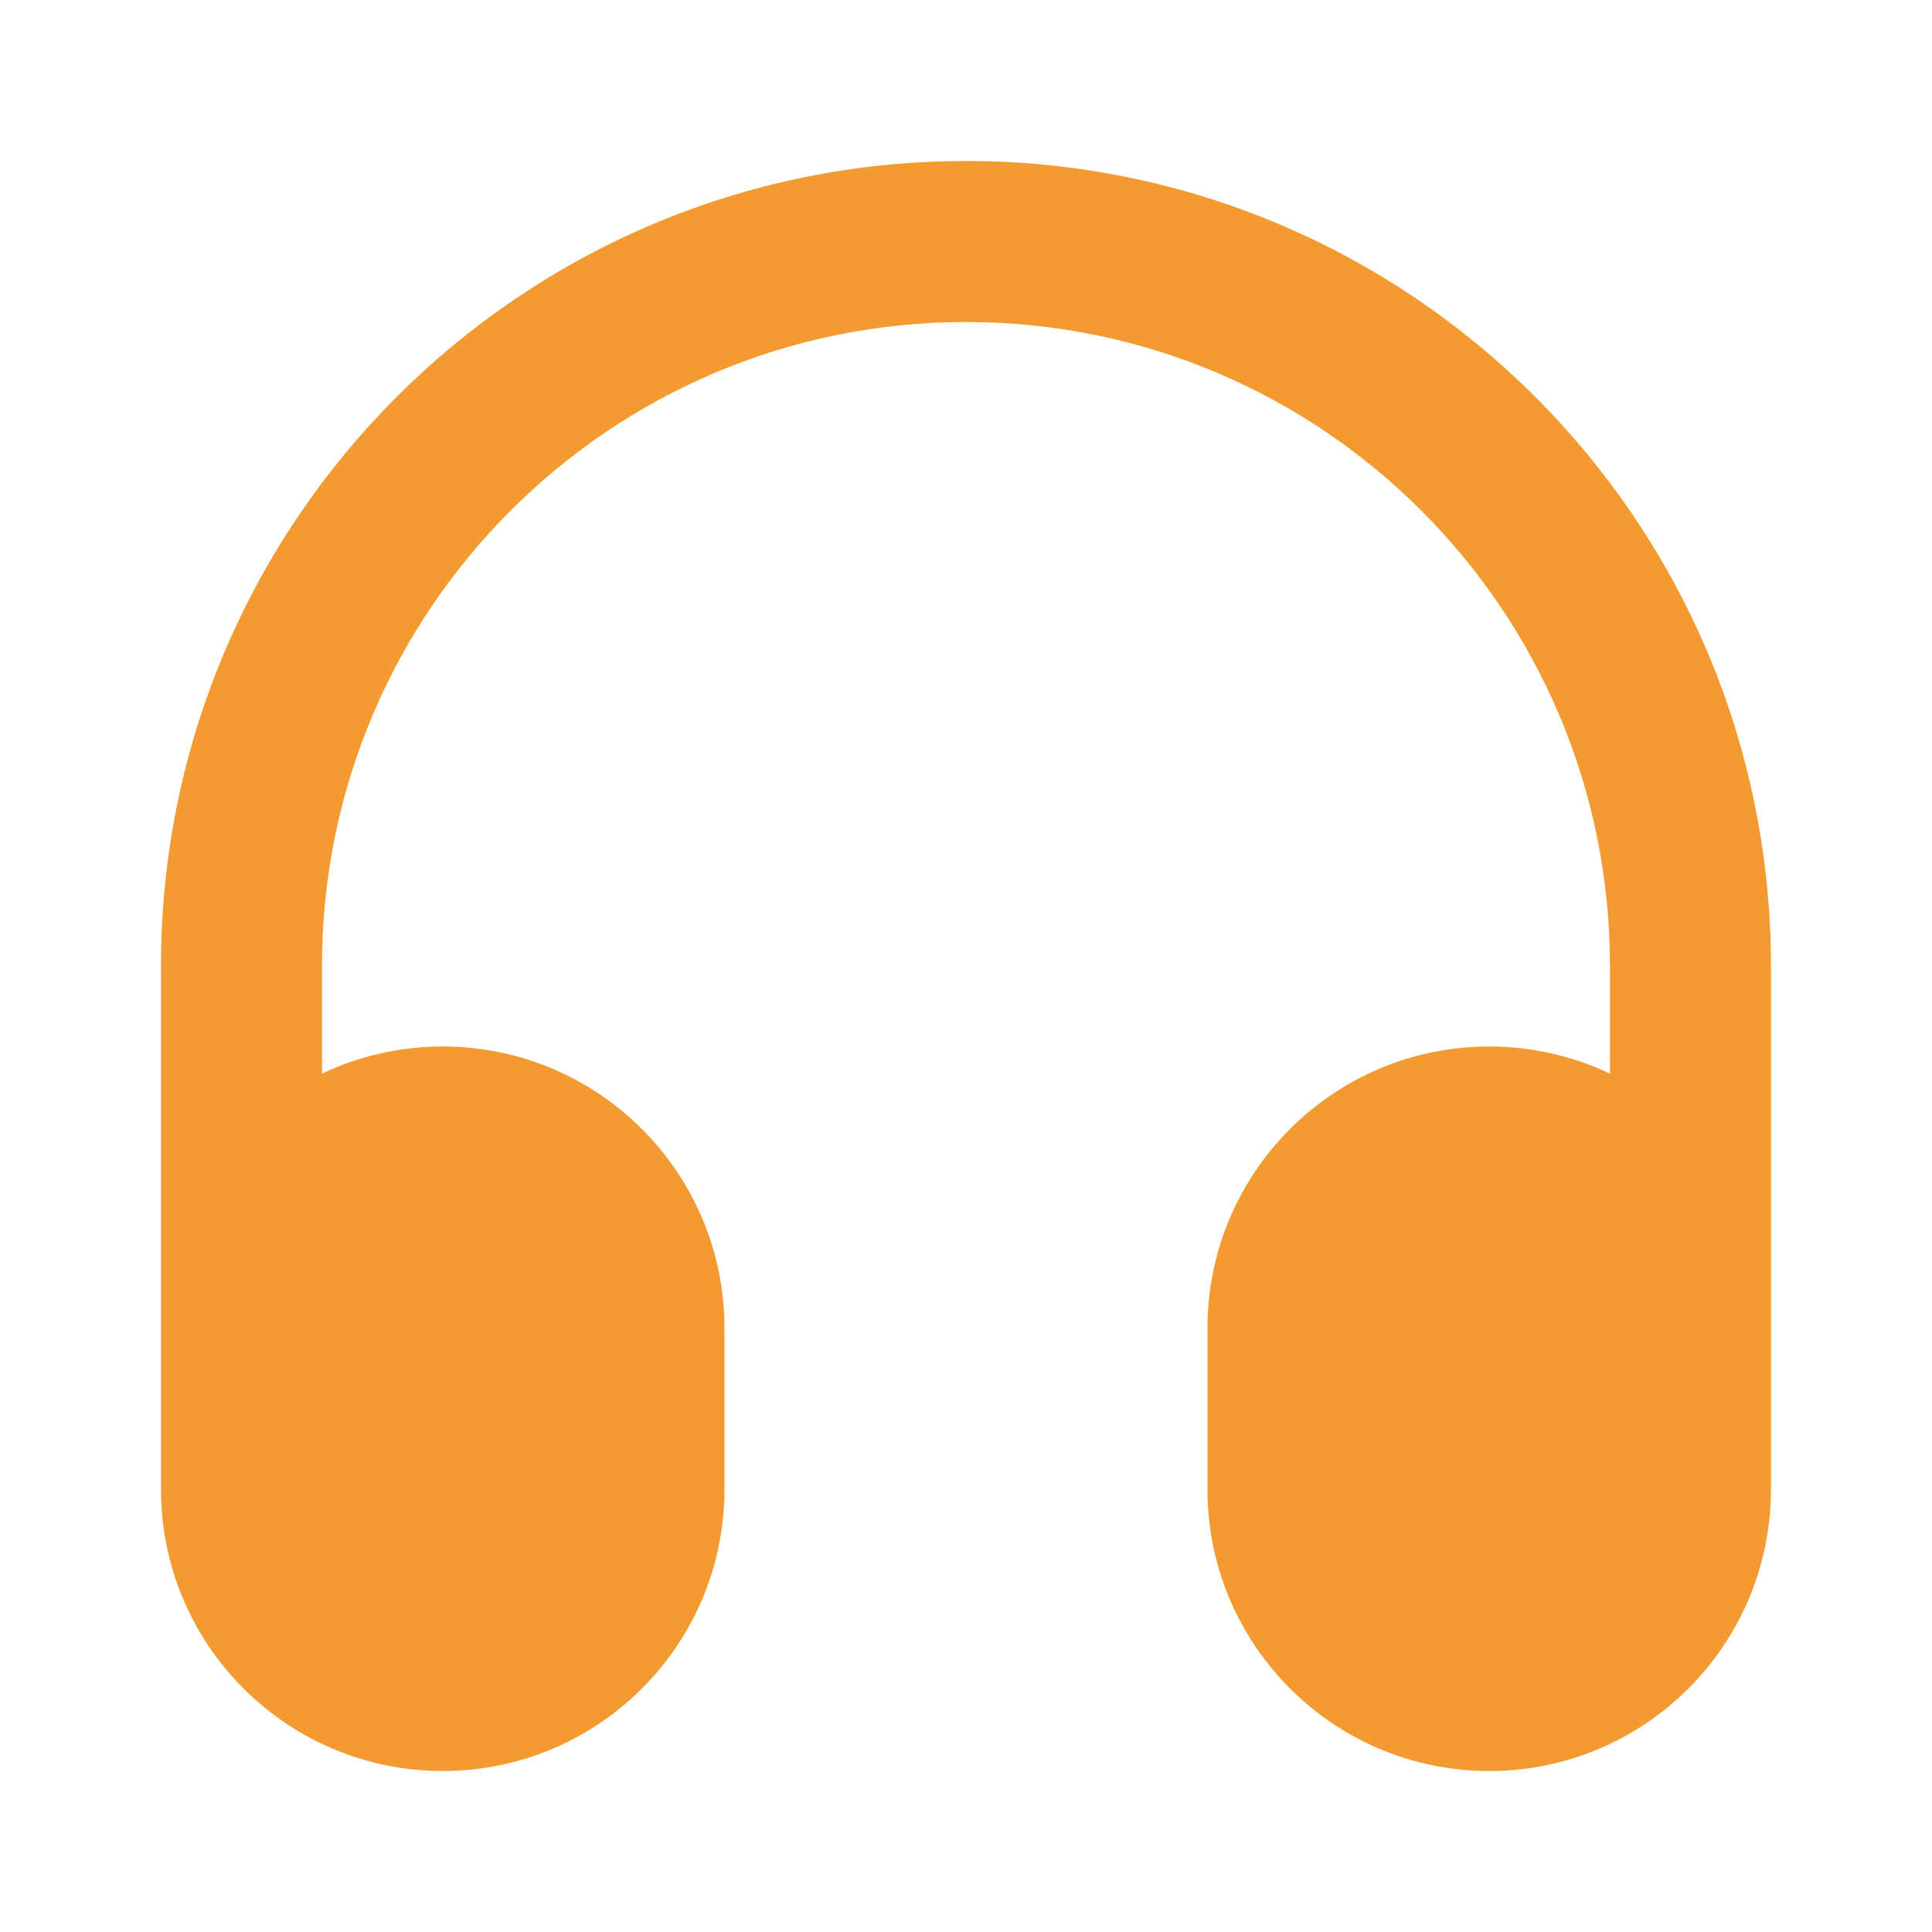 <svg width="64" height="64" viewBox="0 0 64 64" fill="none" xmlns="http://www.w3.org/2000/svg">
<g id="car-service 3">
<path id="Solid" fill-rule="evenodd" clip-rule="evenodd" d="M5.332 32C5.332 17.273 17.271 5.333 31.999 5.333C46.726 5.333 58.665 17.273 58.665 32V49.334C58.665 54.488 54.487 58.667 49.332 58.667C44.177 58.667 39.999 54.488 39.999 49.334V44C39.999 38.846 44.177 34.667 49.332 34.667C50.764 34.667 52.12 34.989 53.332 35.565V32C53.332 20.218 43.781 10.667 31.999 10.667C20.217 10.667 10.665 20.218 10.665 32V35.565C11.878 34.989 13.234 34.667 14.665 34.667C19.82 34.667 23.999 38.846 23.999 44V49.334C23.999 54.488 19.82 58.667 14.665 58.667C9.511 58.667 5.332 54.488 5.332 49.334V32Z" fill="#F39A31"/>
</g>
</svg>
